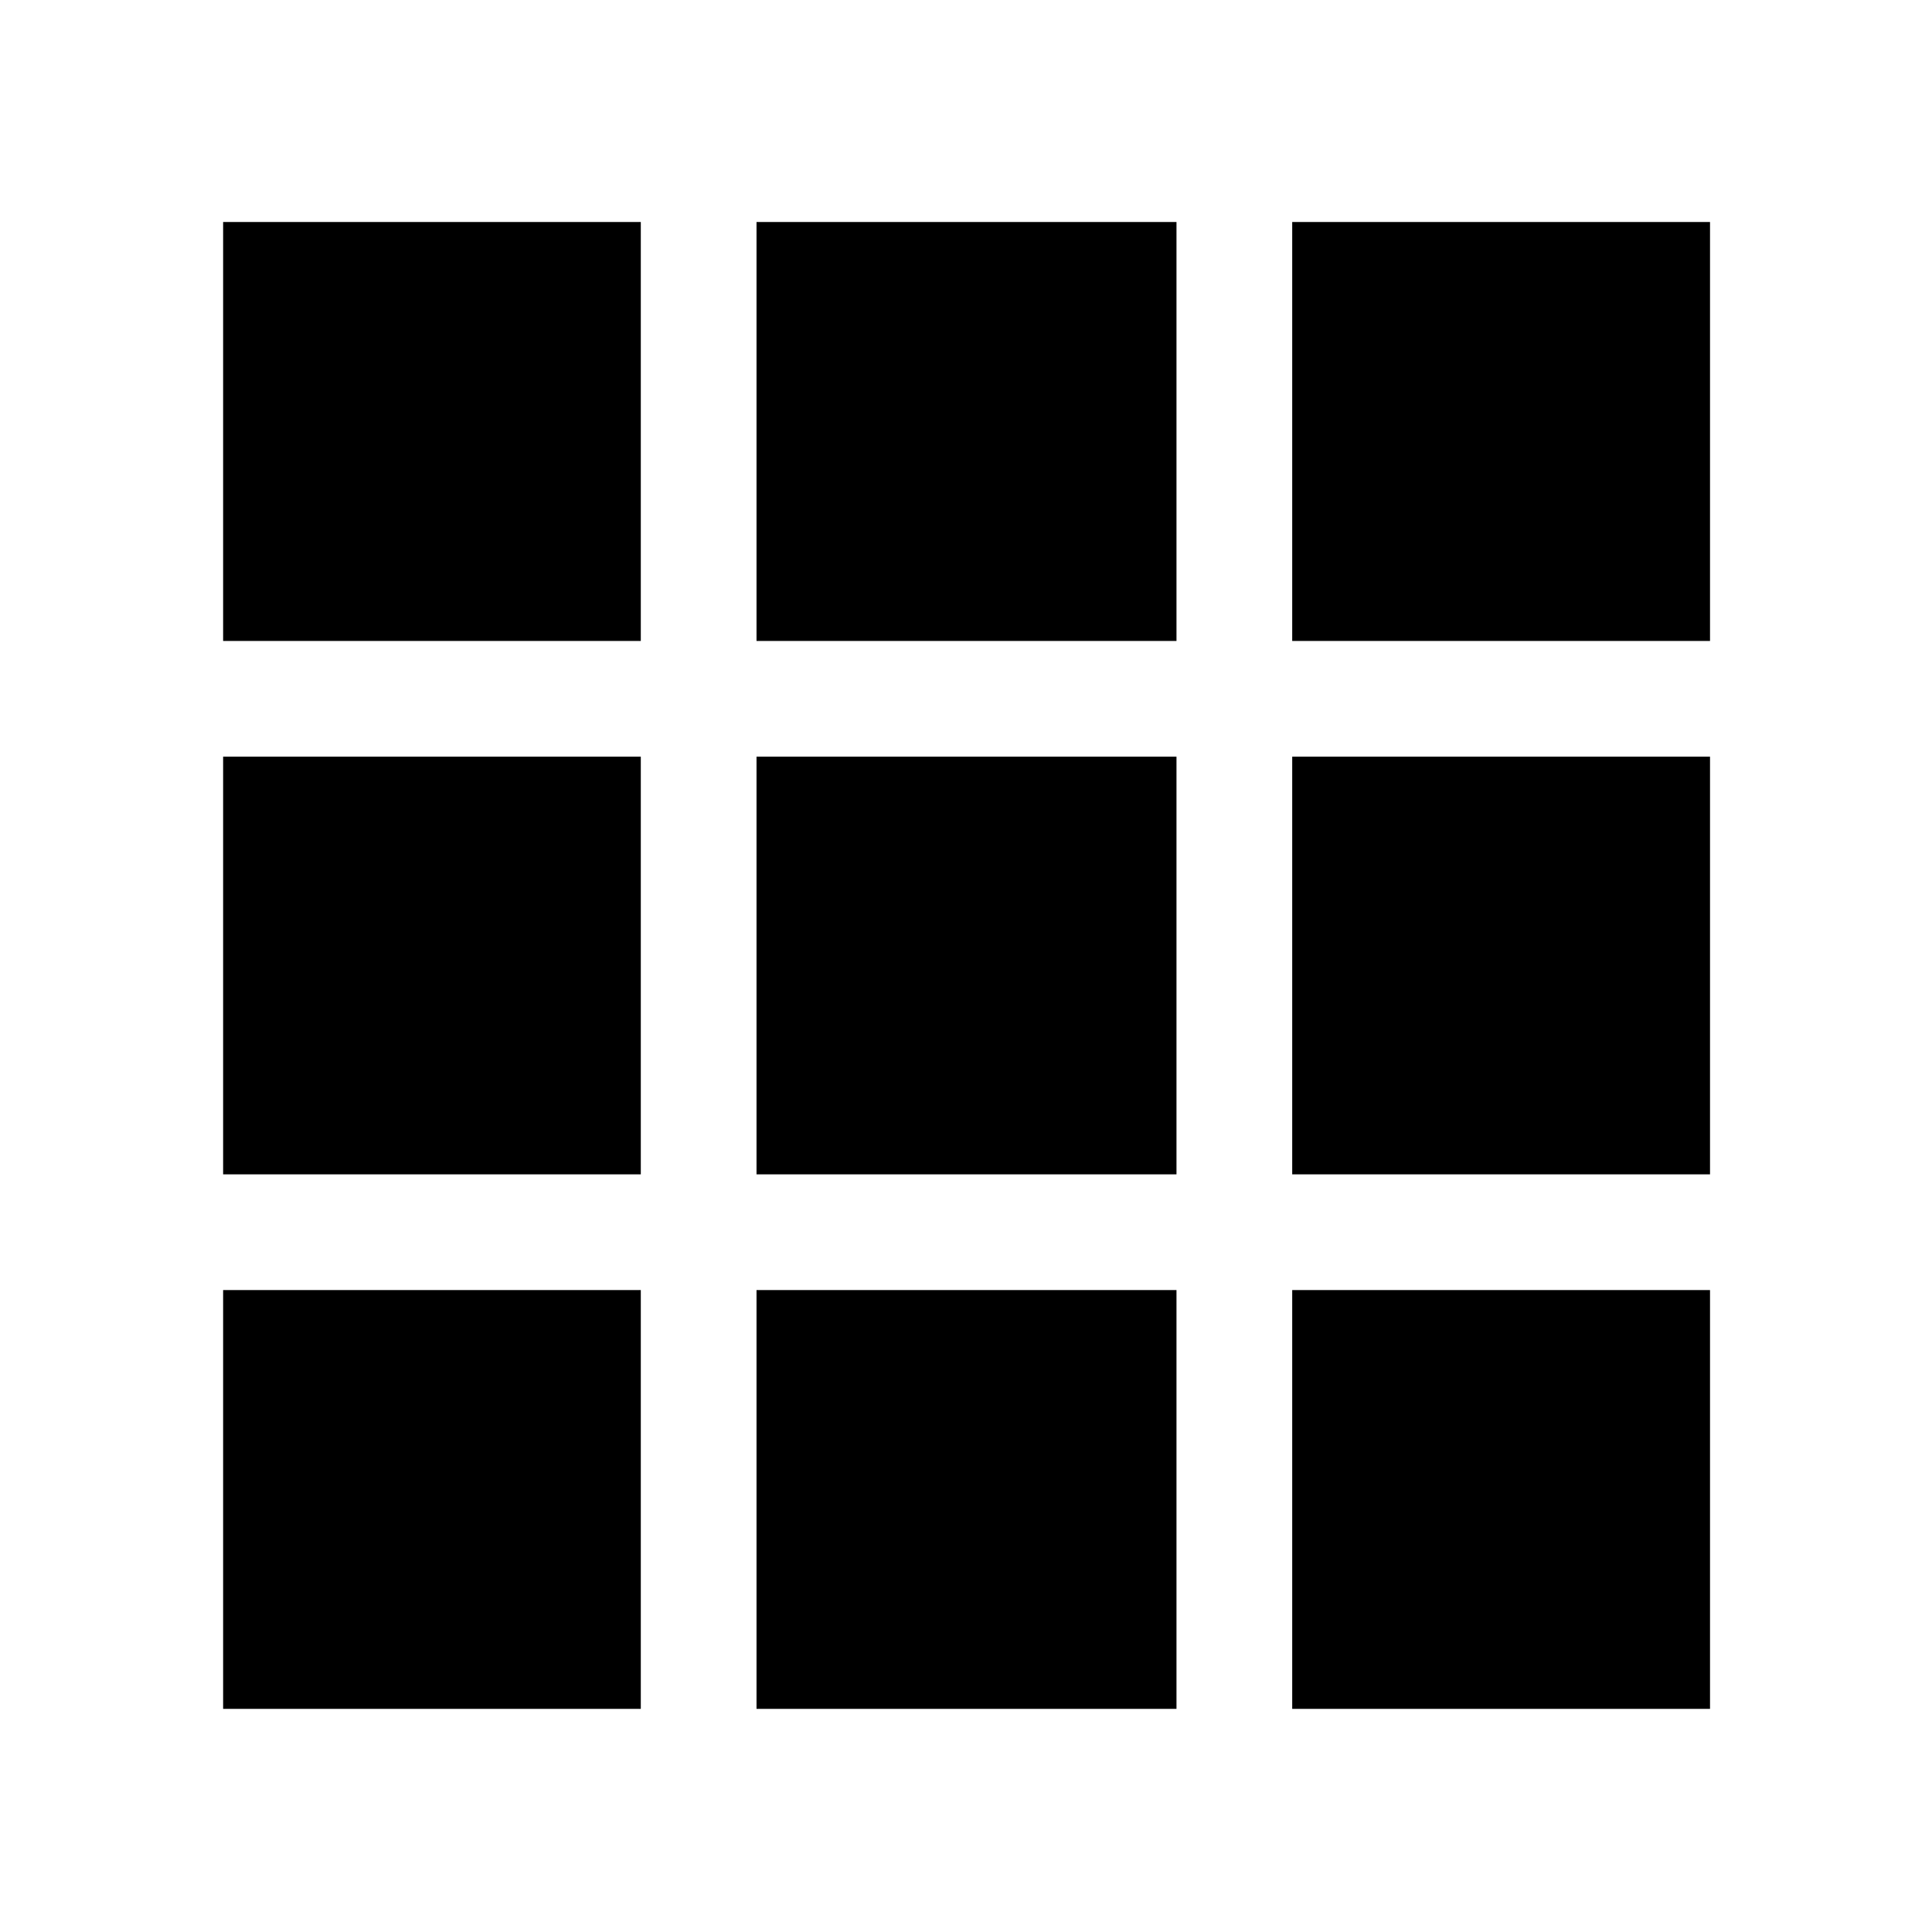 <svg xmlns="http://www.w3.org/2000/svg" height="48" viewBox="0 -960 960 960" width="48"><path d="M110.87-110.87h207.54v-208.11H110.87v208.11Zm265.04 0h208.68v-208.11H375.91v208.11Zm266.18 0H849.7v-208.11H642.09v208.11ZM110.87-376.48h207.54v-207.54H110.87v207.54Zm265.04 0h208.68v-207.54H375.91v207.54Zm266.18 0H849.7v-207.54H642.09v207.54ZM110.87-641.52h207.54V-849.7H110.87v208.18Zm265.04 0h208.68V-849.7H375.91v208.18Zm266.18 0H849.7V-849.7H642.09v208.18Z"/></svg>